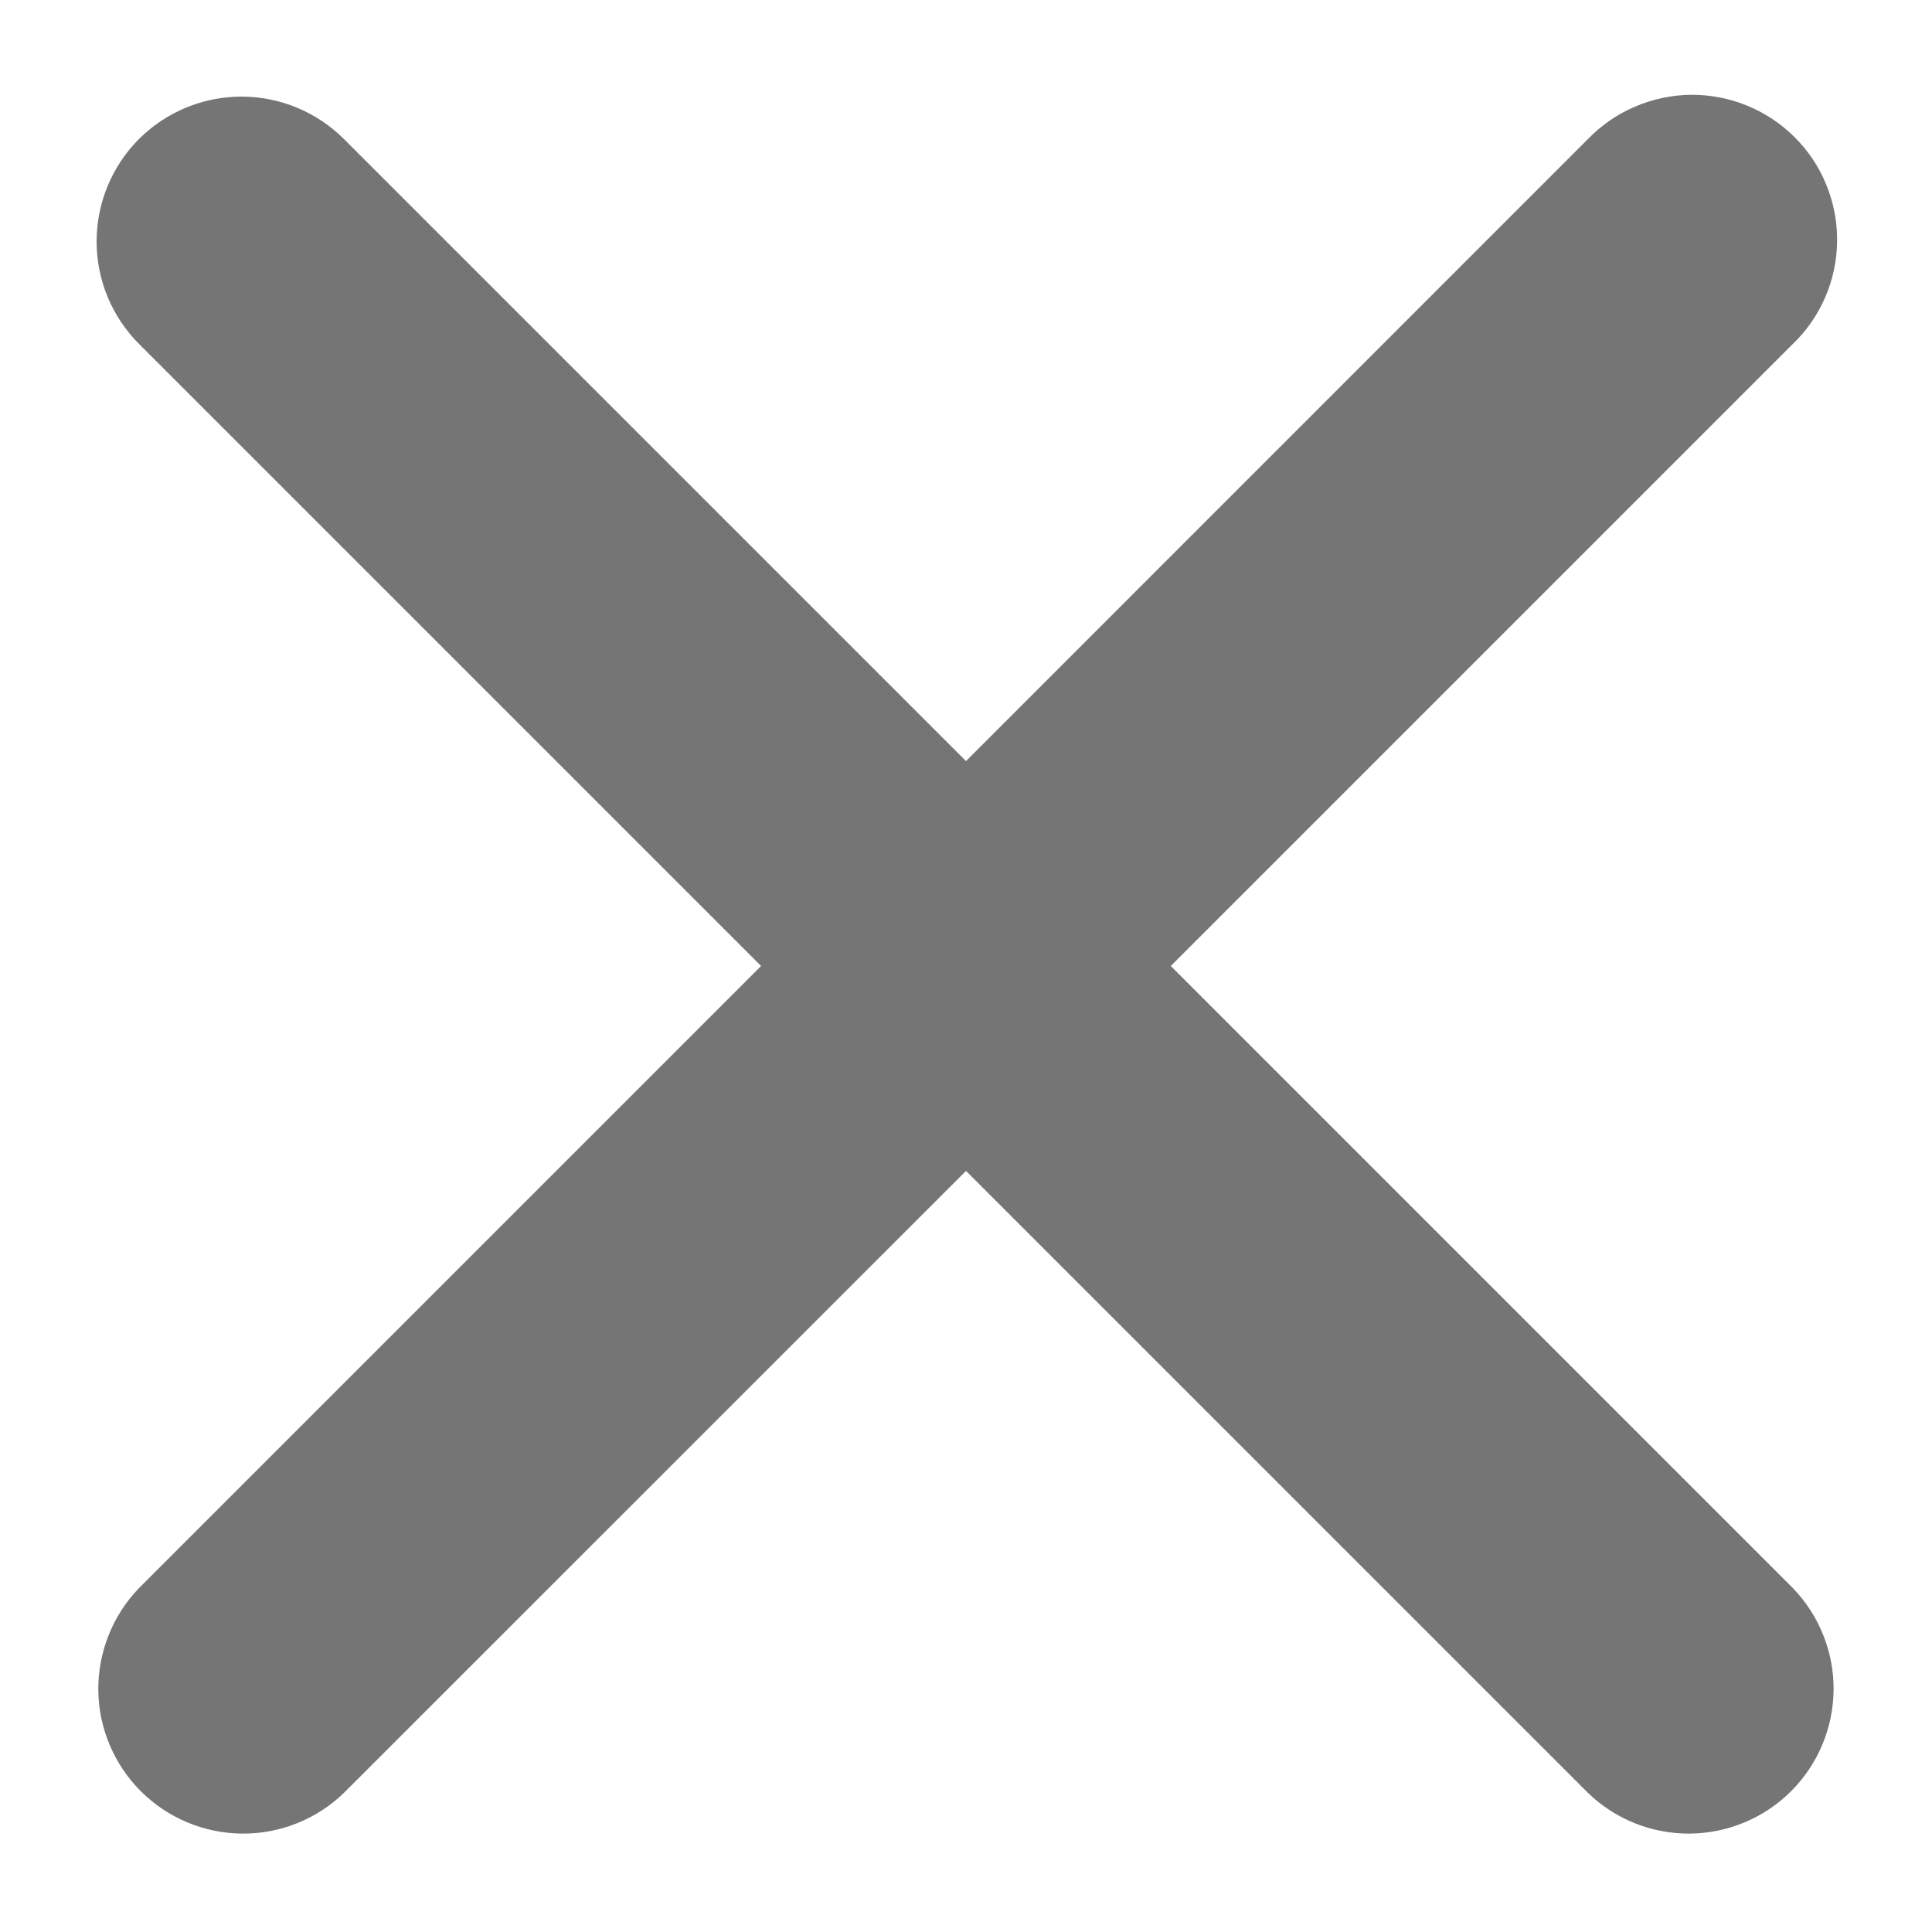 <svg width="16" height="16" viewBox="0 0 16 16" fill="none" xmlns="http://www.w3.org/2000/svg">
  <path fill-rule="evenodd" clip-rule="evenodd"
        d="M1.151 1.151C1.376 0.927 1.681 0.8 2 0.8C2.318 0.8 2.623 0.927 2.848 1.151L8 6.303L13.151 1.151C13.262 1.037 13.394 0.945 13.541 0.883C13.687 0.82 13.845 0.787 14.004 0.785C14.163 0.784 14.321 0.814 14.469 0.875C14.616 0.935 14.75 1.024 14.863 1.137C14.976 1.249 15.065 1.383 15.125 1.531C15.185 1.678 15.216 1.836 15.214 1.996C15.213 2.155 15.18 2.312 15.117 2.459C15.054 2.605 14.963 2.738 14.848 2.848L9.696 8L14.848 13.152C15.066 13.378 15.188 13.681 15.185 13.996C15.182 14.31 15.056 14.611 14.833 14.834C14.611 15.056 14.31 15.182 13.995 15.185C13.681 15.188 13.377 15.067 13.151 14.848L8 9.697L2.848 14.848C2.622 15.067 2.318 15.188 2.004 15.185C1.689 15.182 1.388 15.056 1.166 14.834C0.943 14.611 0.817 14.31 0.814 13.996C0.812 13.681 0.933 13.378 1.151 13.152L6.303 8L1.151 2.848C0.926 2.623 0.8 2.318 0.8 2C0.8 1.682 0.926 1.377 1.151 1.151Z"
        fill="#757575" />
</svg>
